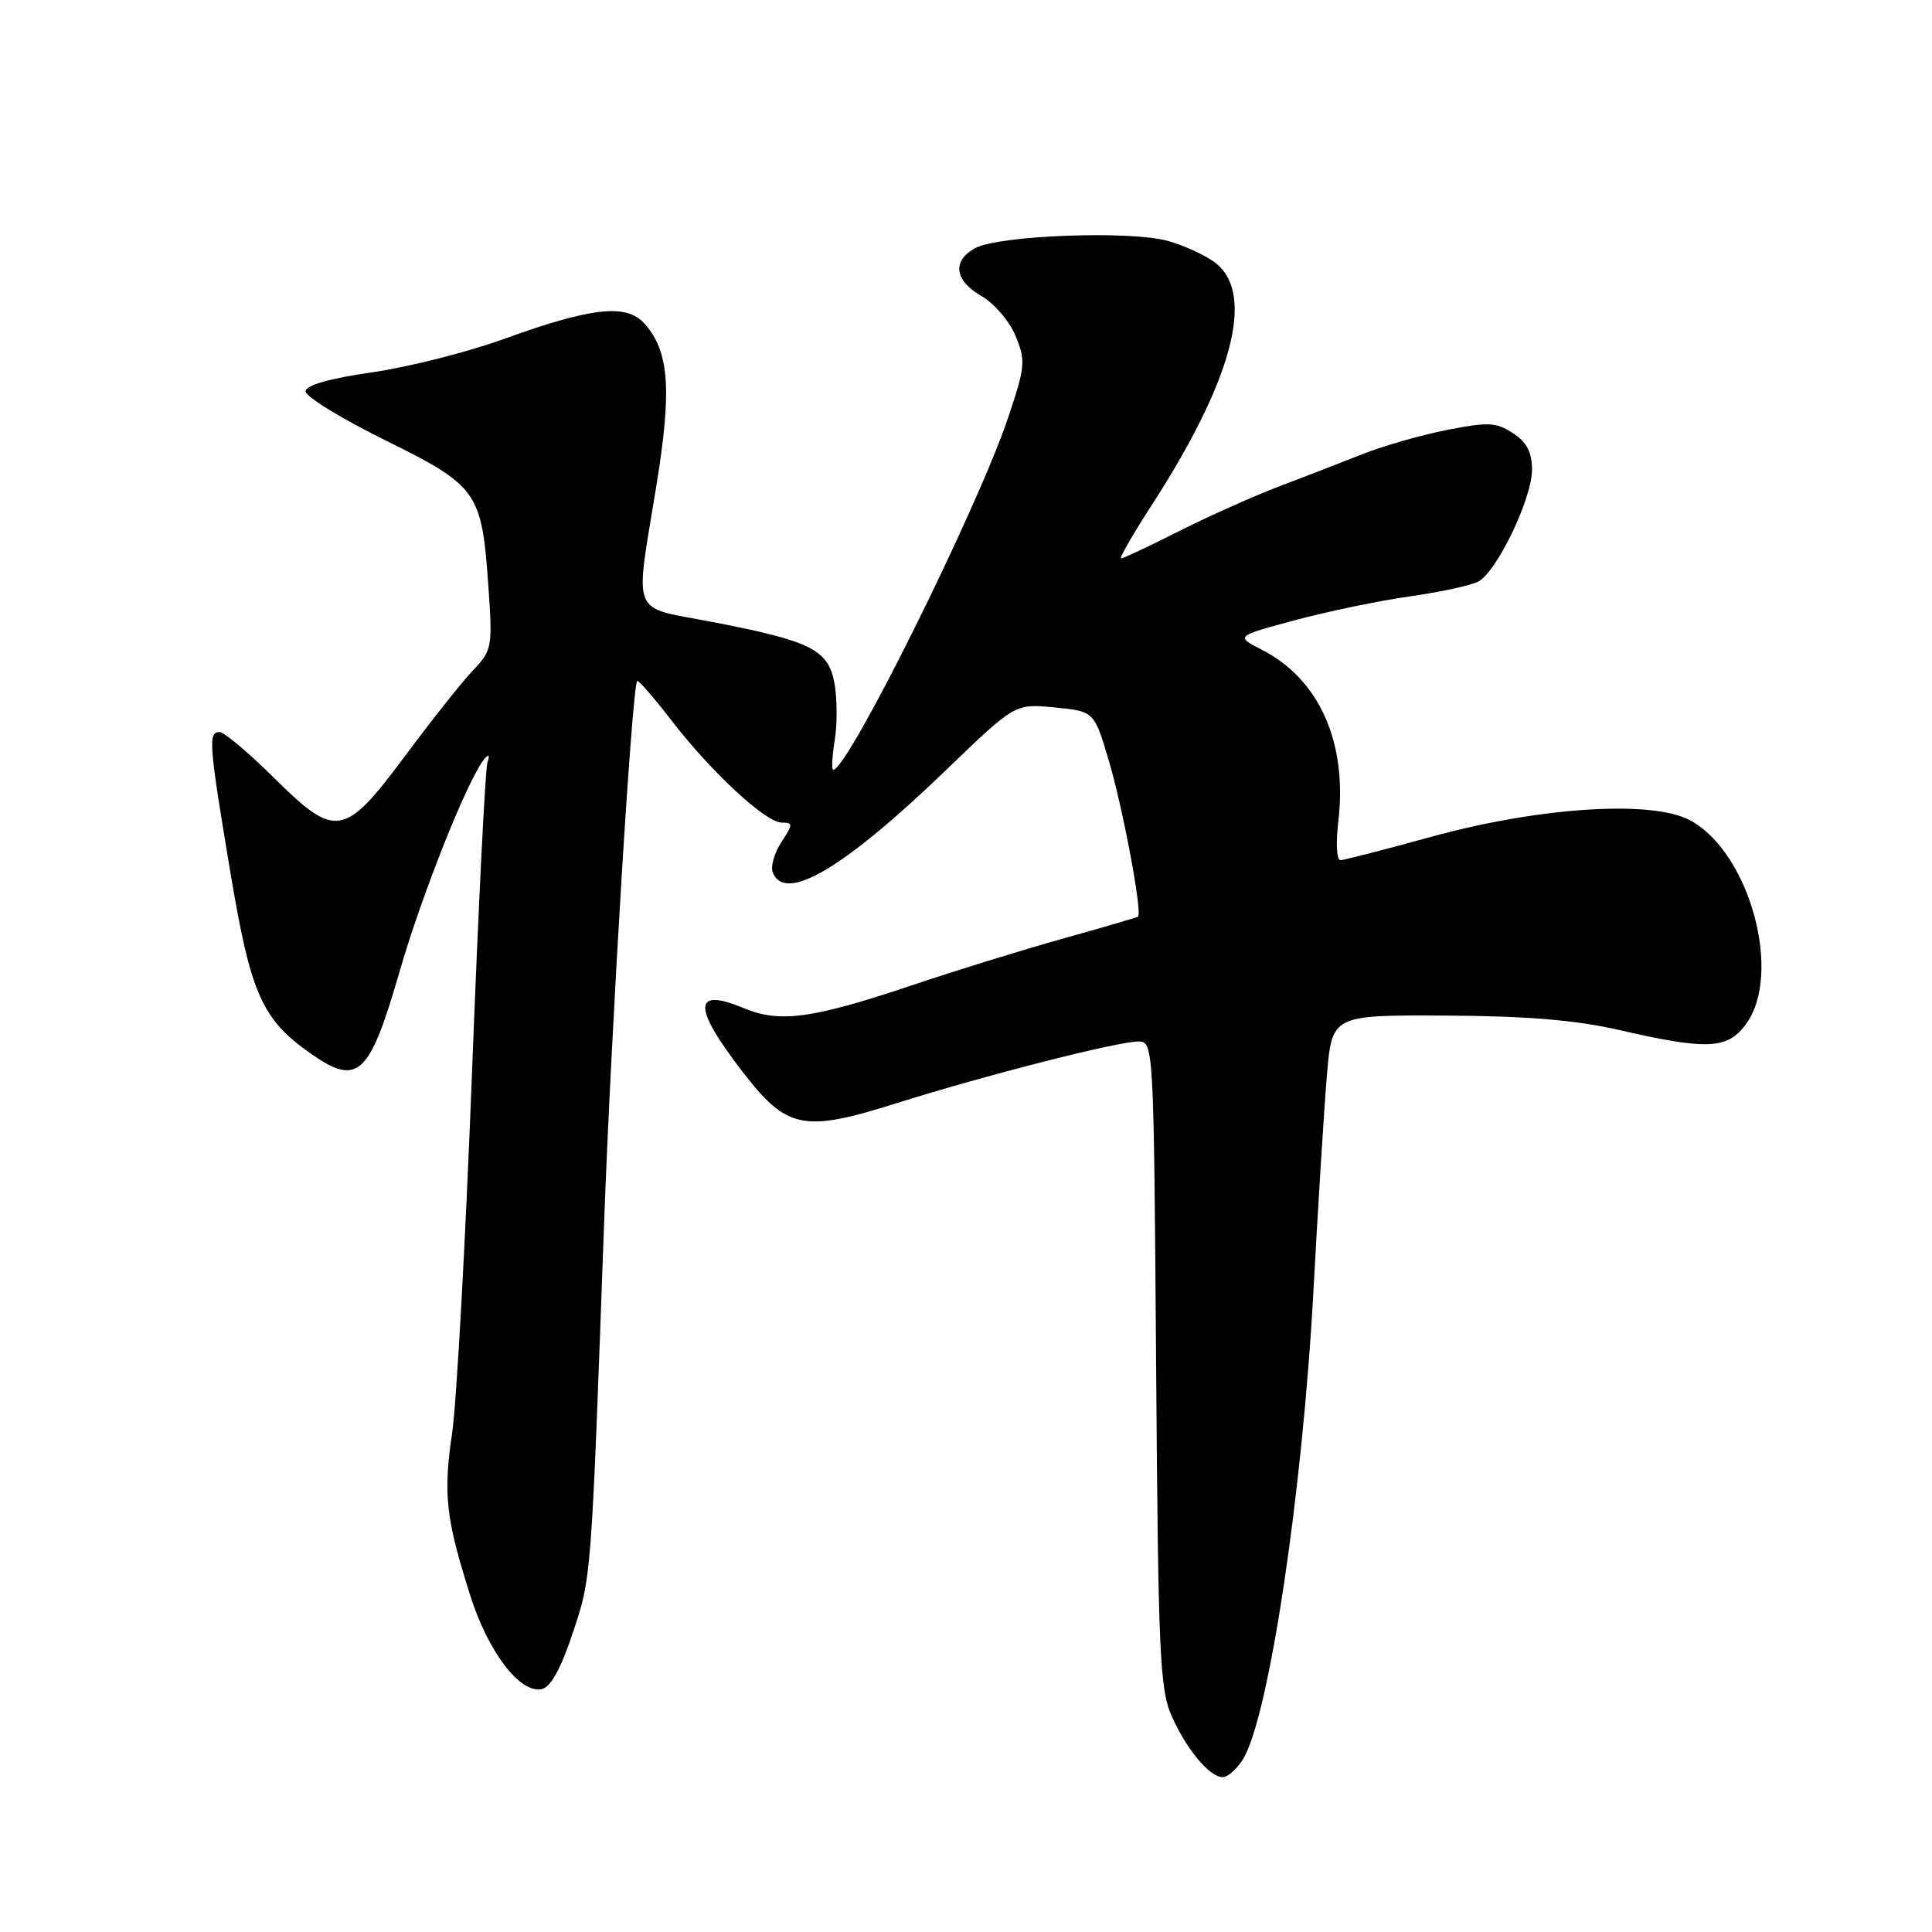 <?xml version="1.0" encoding="UTF-8" standalone="no"?>
<!DOCTYPE svg PUBLIC "-//W3C//DTD SVG 1.1//EN" "http://www.w3.org/Graphics/SVG/1.1/DTD/svg11.dtd" >
<svg xmlns="http://www.w3.org/2000/svg" xmlns:xlink="http://www.w3.org/1999/xlink" version="1.1" viewBox="0 0 256 256">
 <g >
 <path fill="currentColor"
d=" M 164.68 233.14 C 168.11 227.66 172.59 197.87 174.04 171.00 C 174.65 159.72 175.45 146.90 175.82 142.50 C 176.50 134.50 176.50 134.50 191.50 134.57 C 202.27 134.62 208.76 135.16 214.50 136.47 C 226.17 139.15 228.85 139.04 231.29 135.79 C 236.28 129.16 231.86 112.92 223.92 108.68 C 218.84 105.97 203.87 106.95 189.50 110.92 C 183.45 112.59 178.10 113.96 177.61 113.98 C 177.12 113.99 176.99 111.70 177.33 108.89 C 178.57 98.43 174.83 90.01 167.23 86.11 C 163.70 84.30 163.70 84.30 171.60 82.18 C 175.94 81.01 182.80 79.59 186.83 79.02 C 190.86 78.45 194.93 77.57 195.88 77.06 C 198.34 75.75 203.00 66.06 203.00 62.26 C 203.00 59.93 202.31 58.59 200.48 57.40 C 198.28 55.95 197.19 55.90 191.73 56.97 C 188.30 57.65 183.25 59.09 180.50 60.19 C 177.75 61.28 172.80 63.20 169.50 64.45 C 166.20 65.70 160.25 68.36 156.27 70.36 C 152.30 72.36 148.82 74.00 148.55 74.00 C 148.27 74.00 150.08 70.84 152.58 66.98 C 163.27 50.46 166.31 39.10 161.16 34.92 C 159.87 33.88 156.94 32.52 154.66 31.90 C 149.60 30.53 132.39 31.19 129.24 32.87 C 126.12 34.54 126.46 37.18 130.05 39.23 C 131.72 40.18 133.75 42.55 134.56 44.49 C 135.93 47.78 135.86 48.55 133.59 55.32 C 129.55 67.35 112.35 102.00 110.41 102.00 C 110.17 102.00 110.26 100.22 110.61 98.05 C 110.96 95.87 110.93 92.46 110.56 90.47 C 109.73 86.06 107.40 84.91 94.20 82.38 C 83.46 80.32 84.11 81.94 86.95 64.50 C 89.06 51.58 88.69 46.52 85.36 42.84 C 82.97 40.21 78.34 40.73 66.79 44.91 C 62.00 46.65 54.12 48.64 49.29 49.34 C 43.58 50.16 40.50 51.05 40.50 51.86 C 40.50 52.56 45.22 55.46 51.00 58.31 C 63.28 64.38 63.83 65.15 64.70 77.52 C 65.28 85.75 65.20 86.18 62.71 88.79 C 61.28 90.28 57.27 95.33 53.80 100.00 C 45.61 111.01 44.51 111.20 36.29 103.05 C 32.93 99.72 29.69 97.00 29.09 97.00 C 27.56 97.00 27.68 98.55 30.50 115.44 C 33.24 131.82 34.68 135.06 41.27 139.67 C 47.41 143.96 48.97 142.51 52.90 128.89 C 55.89 118.49 62.12 102.89 64.24 100.50 C 64.78 99.88 64.92 100.07 64.59 101.00 C 64.30 101.83 63.37 120.50 62.53 142.50 C 61.68 164.50 60.50 185.82 59.91 189.88 C 58.71 198.01 59.07 201.19 62.31 211.41 C 64.66 218.84 68.85 224.36 71.72 223.83 C 72.93 223.61 74.26 221.25 75.85 216.50 C 78.38 208.97 78.33 209.55 80.03 162.50 C 80.96 136.77 83.75 90.91 84.43 90.24 C 84.59 90.08 86.62 92.41 88.94 95.42 C 94.28 102.34 101.46 109.00 103.59 109.00 C 105.10 109.00 105.09 109.21 103.54 111.58 C 102.61 113.00 102.09 114.80 102.39 115.58 C 103.99 119.73 111.81 115.10 125.50 101.90 C 134.50 93.23 134.50 93.23 139.75 93.74 C 144.99 94.25 144.99 94.25 146.95 100.88 C 148.82 107.20 151.40 121.02 150.79 121.46 C 150.63 121.58 146.17 122.88 140.88 124.36 C 135.58 125.84 126.68 128.59 121.10 130.47 C 107.70 134.98 103.34 135.59 98.57 133.59 C 91.81 130.77 91.74 133.38 98.36 141.97 C 104.26 149.64 106.41 150.08 118.73 146.20 C 130.53 142.48 148.10 138.00 150.87 138.00 C 152.85 138.00 152.89 138.70 153.19 180.75 C 153.47 219.34 153.67 223.89 155.30 227.49 C 157.47 232.31 160.79 236.02 162.38 235.41 C 163.02 235.16 164.06 234.14 164.68 233.14 Z "/>
</g>
</svg>